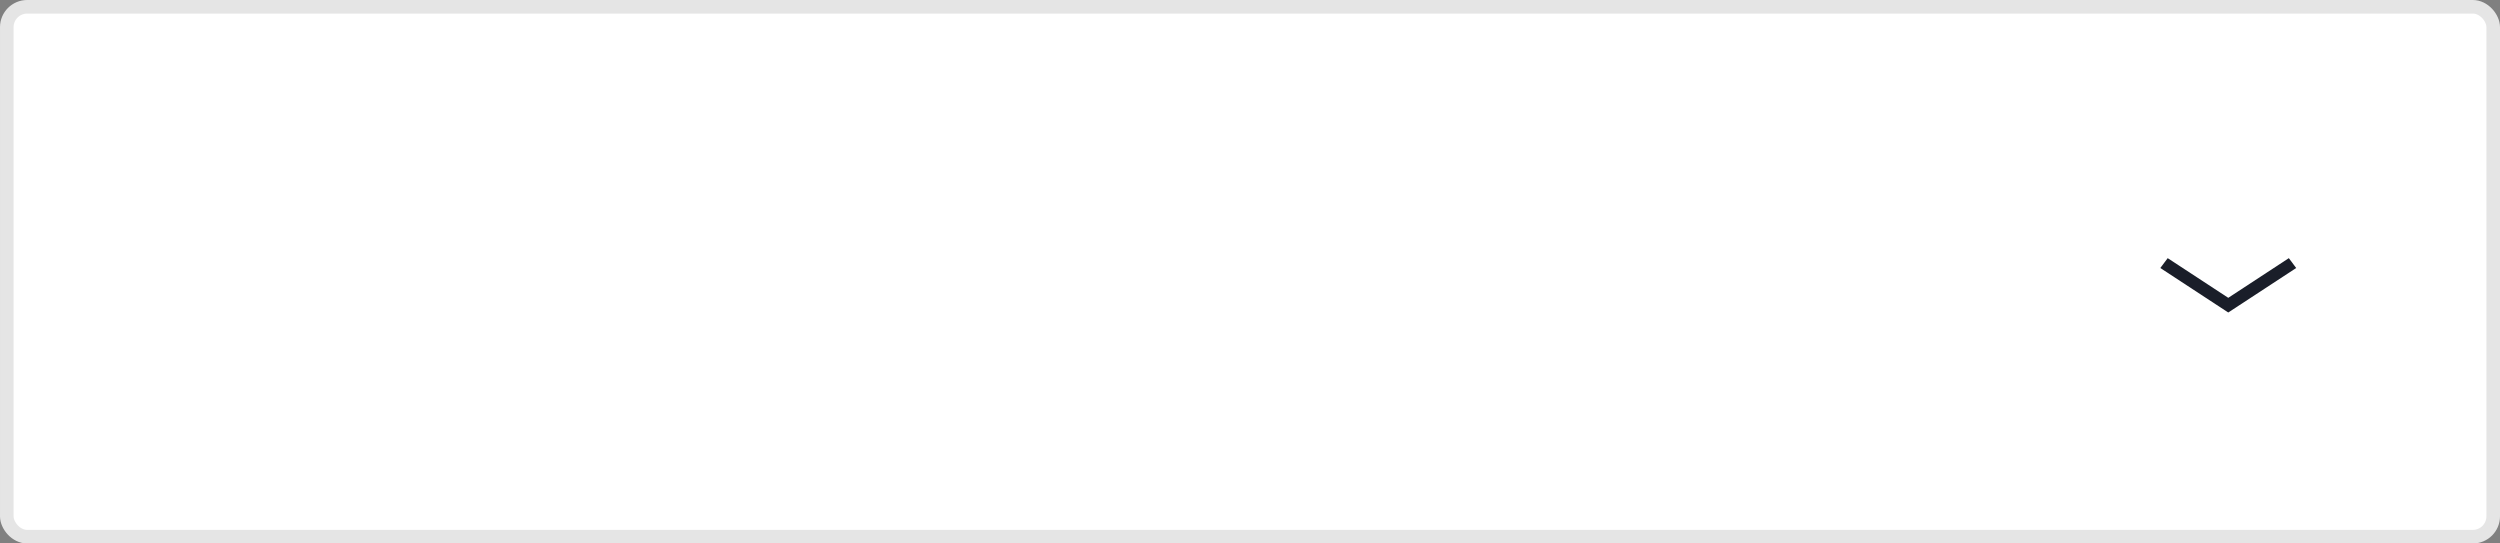 <svg width="184" height="40" viewBox="0 0 184 40" fill="none" xmlns="http://www.w3.org/2000/svg">
<rect x="0" y="0" width="184" height="40" fill="#808080" stroke="none"/>
<rect x="0.5" y="0.5" width="183" height="39" rx="1.5" fill="white" stroke="#E5E5E5"/>
<path fill-rule="evenodd" clip-rule="evenodd" d="M159 19.725L159.542 19L164 21.92L168.458 19L169 19.725L164 23L159 19.725Z" fill="#1A1E29"/>
</svg>

